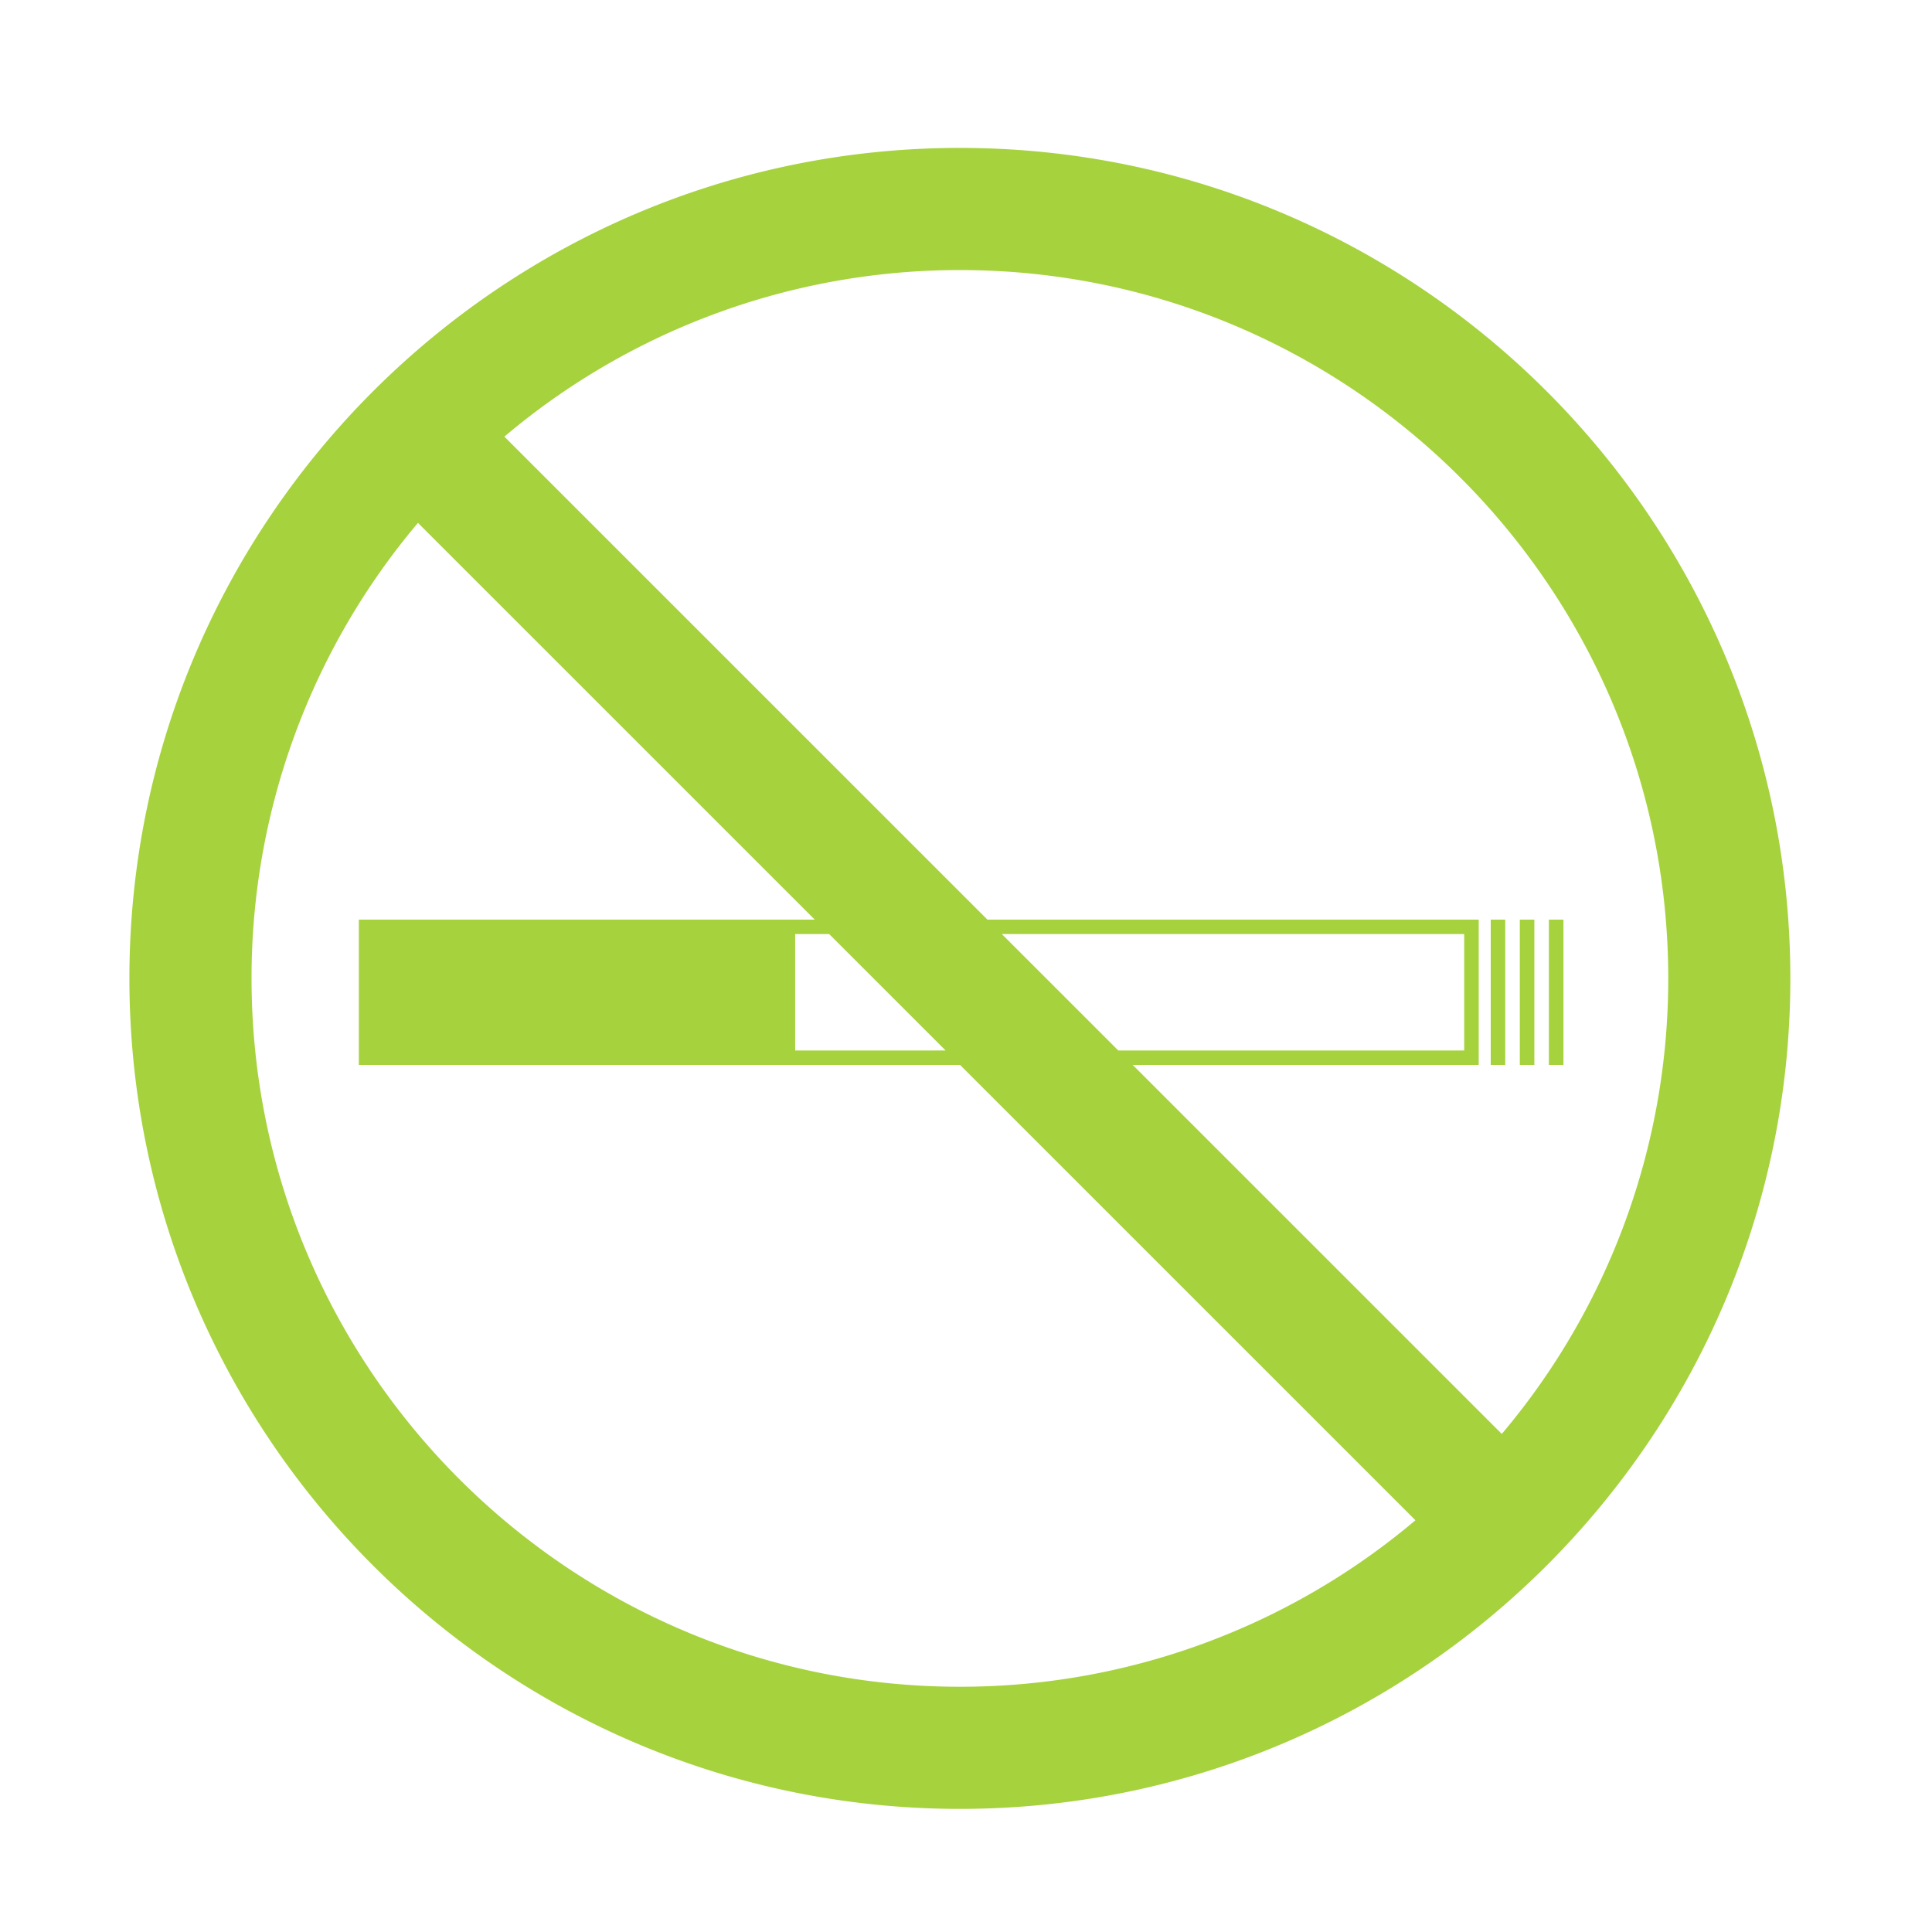 <svg id="no-smoking" xmlns="http://www.w3.org/2000/svg" viewBox="0 0 500 500"><defs><style>.cls-1{fill:#a6d23e;}</style></defs><title>info</title><path class="cls-1" d="M378.93,238H92.87V275.6H382.69V238h-3.76Zm0,33.87H205.79V241.73H378.93v30.11ZM385.8,238h3.76V275.6H385.8V238Zm7.53,0h3.76V275.6h-3.76V238Zm7.52,0h3.77V275.6h-3.77V238ZM248.42,38.28c-118.51,0-214.93,96.41-214.93,214.93S129.9,468.14,248.42,468.14s214.92-96.42,214.92-214.93S366.93,38.28,248.42,38.28Zm0,398.25c-101.08,0-183.32-82.24-183.32-183.32a182.48,182.48,0,0,1,43.07-117.89L366.31,393.44A182.42,182.42,0,0,1,248.42,436.53ZM388.66,371.1L130.53,113A182.49,182.49,0,0,1,248.42,69.89c101.08,0,183.32,82.24,183.32,183.32A182.47,182.47,0,0,1,388.66,371.1Z"/></svg>